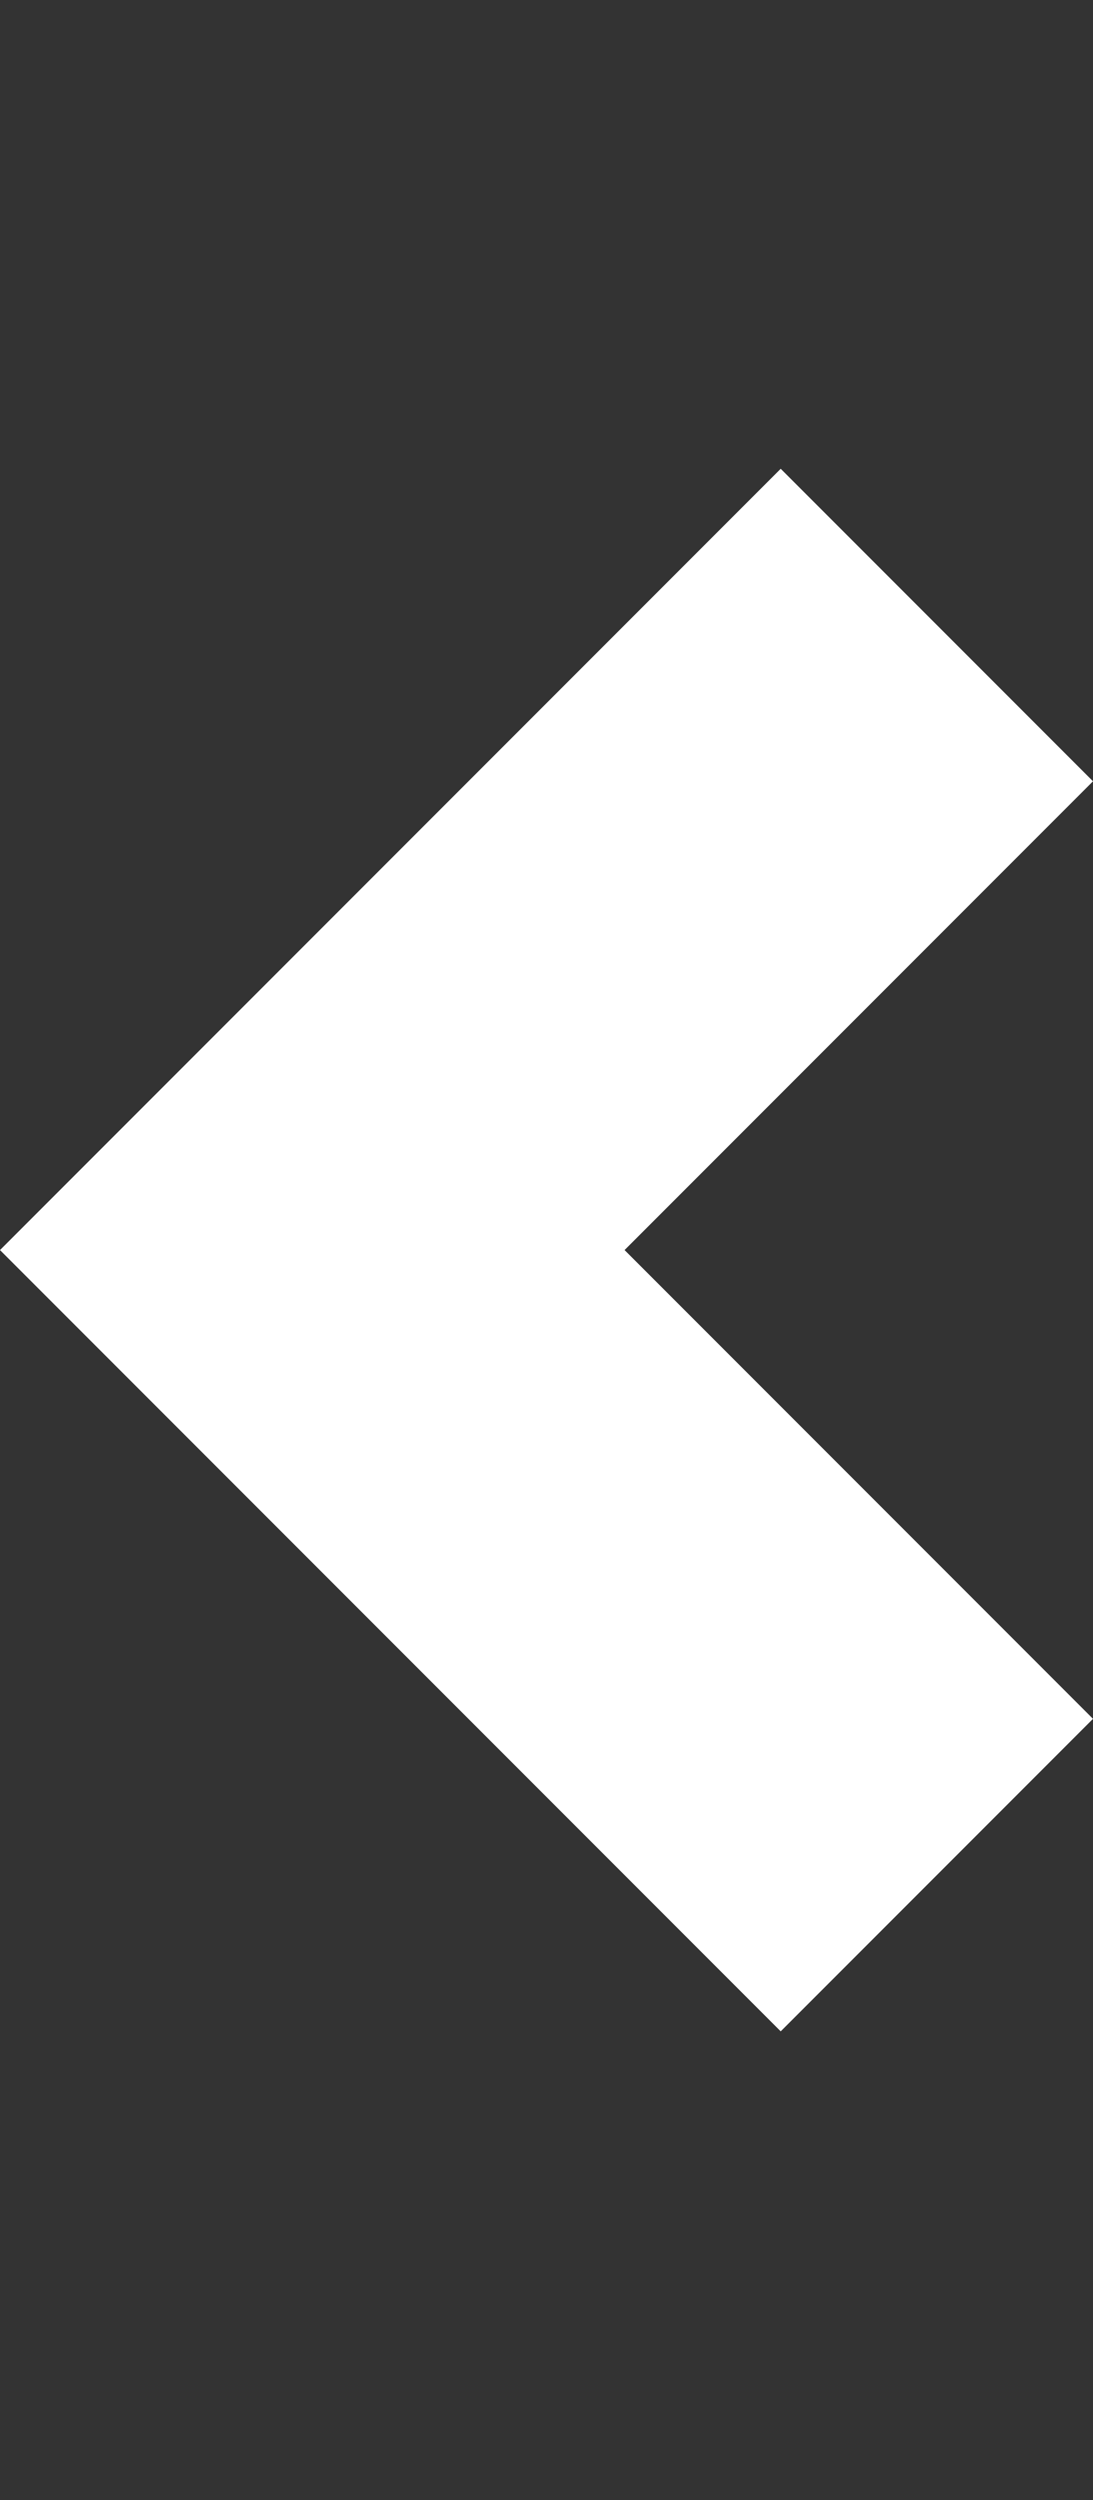 <svg height="1024" width="448" xmlns="http://www.w3.org/2000/svg">
  <rect width="100%" height="100%" fill="#333333" stroke="none"/>
  <path  style="fill: white;" d="M448 320L320 192 0 512l320 320 128-128L256 512 448 320z" />
</svg>
